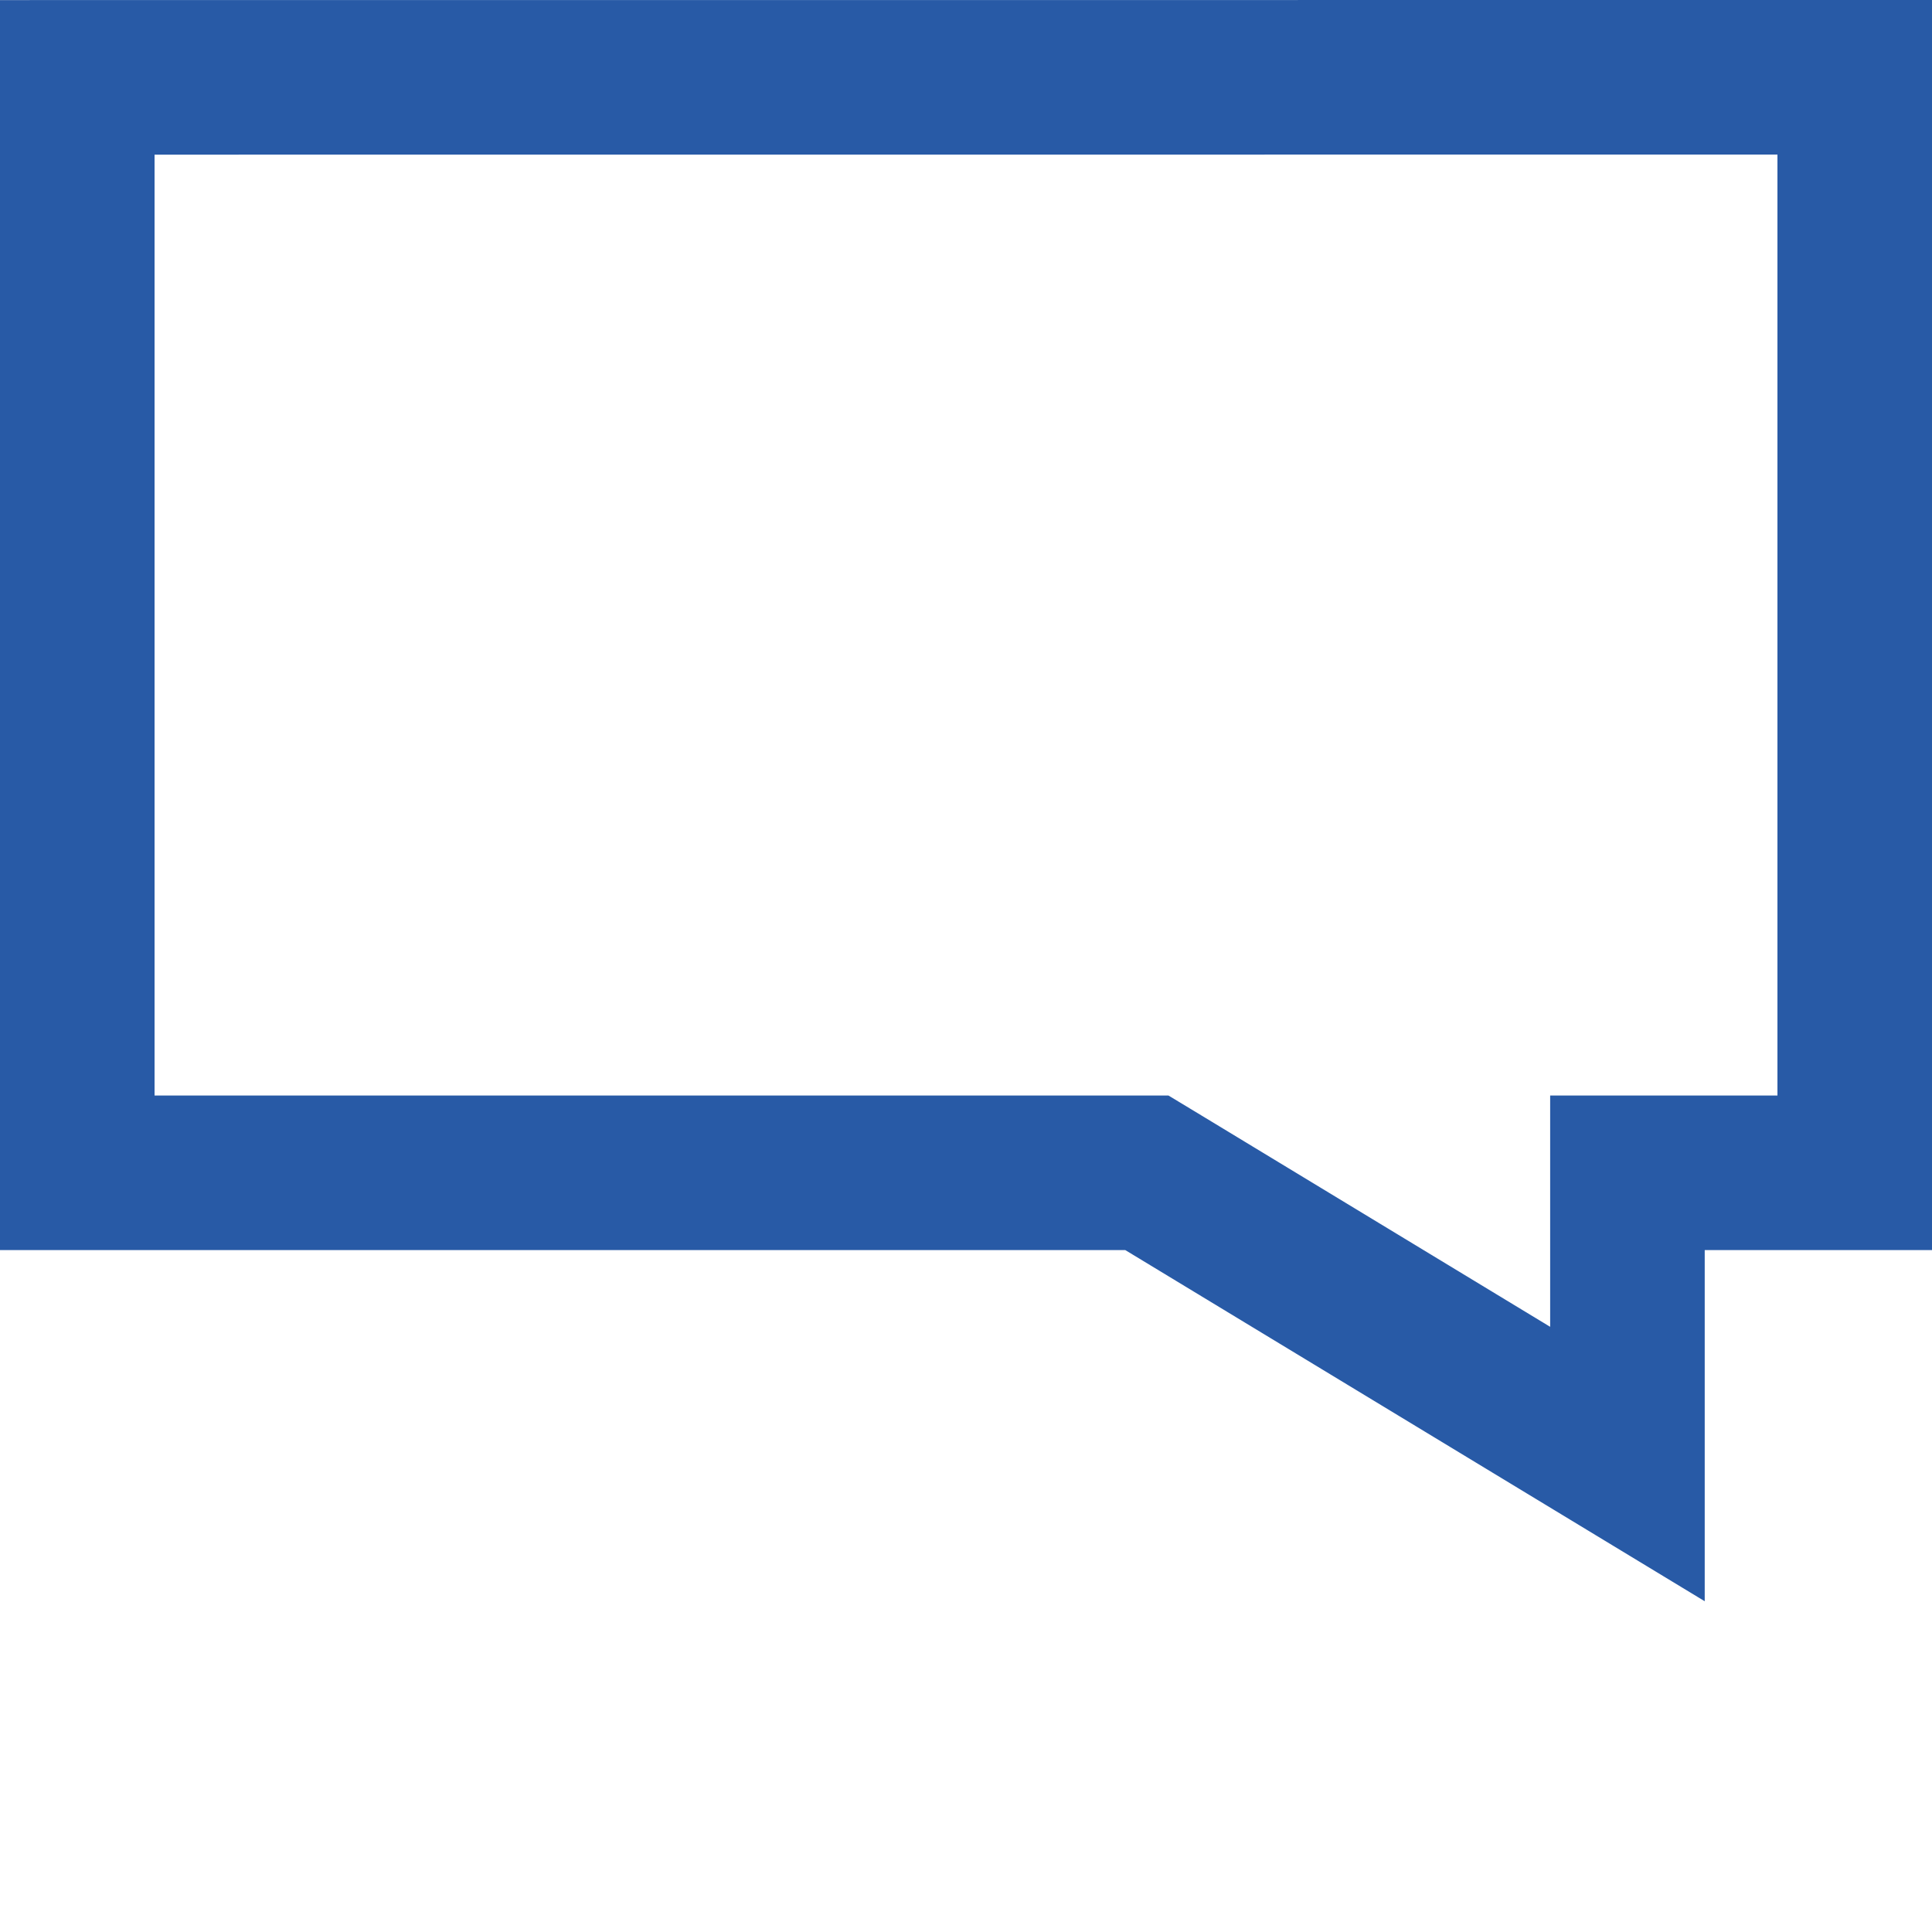 <?xml version="1.0" encoding="utf-8"?>
<!-- Generator: Adobe Illustrator 16.0.4, SVG Export Plug-In . SVG Version: 6.00 Build 0)  -->
<!DOCTYPE svg PUBLIC "-//W3C//DTD SVG 1.1//EN" "http://www.w3.org/Graphics/SVG/1.1/DTD/svg11.dtd">
<svg version="1.1" id="Layer_1" xmlns="http://www.w3.org/2000/svg" xmlns:xlink="http://www.w3.org/1999/xlink" x="0px" y="0px"
	 width="25px" height="25px" viewBox="-35.164 102.927 25 25" enable-background="new -35.164 102.927 25 25" xml:space="preserve">
<g>
	<path fill="#285AA6" d="M-12.164,104.927v12.176h-0.941h-2v2v0.993l-4.461-2.704l-0.478-0.289h-0.559h-12.561v-12.175
		L-12.164,104.927 M-10.164,102.927l-25,0.001v16.175h14.561l7.498,4.544v-4.544h2.941V102.927L-10.164,102.927z"/>
</g>
</svg>
